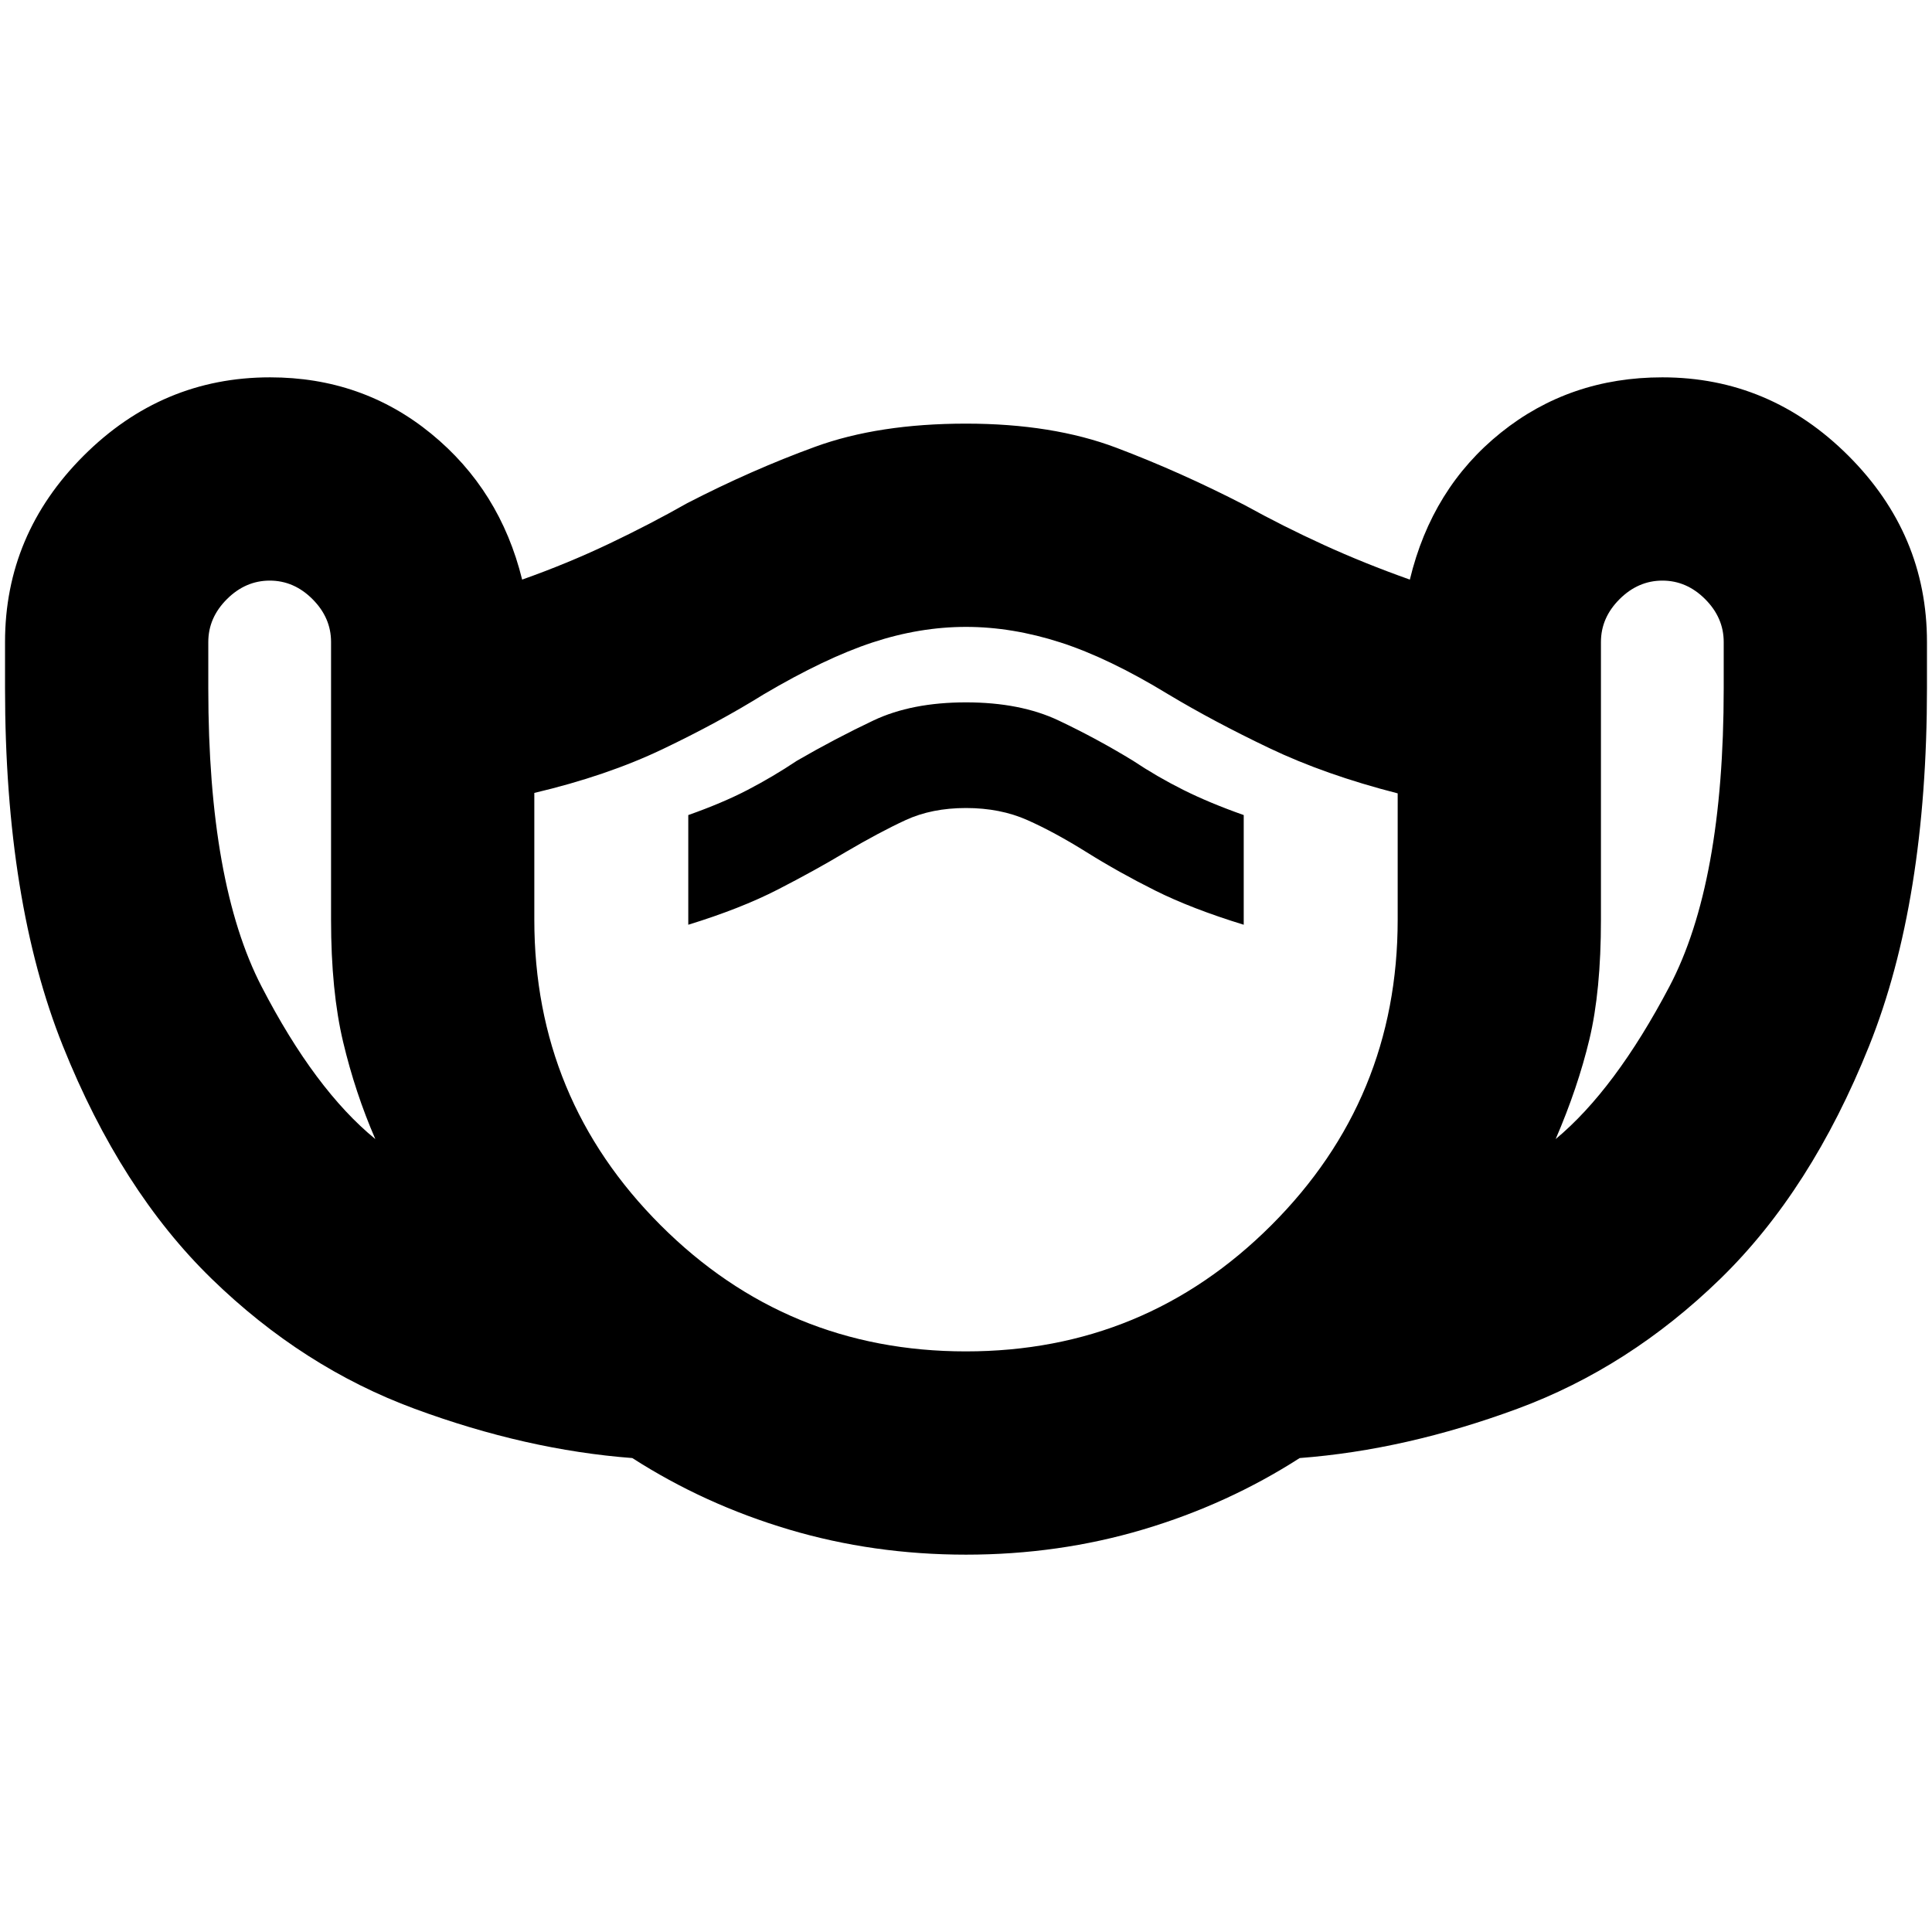 <svg xmlns="http://www.w3.org/2000/svg" height="24" viewBox="0 -960 960 960" width="24"><path d="M480-187.5q-46 0-88-12.5t-77.8-35.5q-52.7-4-108.2-24.5t-100.75-64.5q-45.25-44-74-115.75T2.5-618.18V-641q0-53.5 39-92.5t92.7-39q45.8 0 80.05 28t45.2 72.5q22.55-8 43.05-17.75 20.5-9.75 39-20.25 32-16.5 63.55-28 31.56-11.5 74.95-11.5 43 0 74.75 12T618.5-709q19 10.5 39.25 19.75t42.8 17.25q10.95-45.5 45.21-73 34.26-27.5 80.24-27.5 53.5 0 92.5 39t39 92.5v22.82q0 106.18-28.75 177.93t-74 115.75Q809.5-280.5 754-260t-108.2 24.5Q610-212.5 568-200t-88 12.5ZM186.5-394q-10-23-16-48.25t-6-60.75v-138q0-12.06-9.21-21.28-9.2-9.22-21.25-9.22-12.04 0-21.29 9.22T103.5-641v23.15q0 96.85 26.5 148.1T186.5-394Zm293.47 105.5q89.03 0 151.78-62.73T694.5-503v-62.78q-36-9.22-63.75-22.47Q603-601.5 580.5-615 551-633 527-640.75t-47-7.75q-23 0-46.5 7.75t-54 25.75q-22.5 14-50.25 27.25T265.5-566v63q0 89.04 62.72 151.77 62.73 62.73 151.75 62.73ZM342-500.5q26-8 44.5-17.5t33.5-18.5q17-10 30-16t30-6q17 0 30.5 6t29.5 16q16 10 34 19t44 17V-555q-17-6-30-12.5T563-582q-18-11-37-20t-46-9q-27 0-46 9t-38 20q-12 8-24.5 14.5T342-555v54.5ZM773-394q29.5-24.5 56.5-75.75t27-148.1V-641q0-12.06-9.21-21.28-9.2-9.22-21.25-9.22-12.04 0-21.29 9.22T795.5-641v138q0 35.5-5.75 59.5T773-394Zm-293-75Z"/></svg>